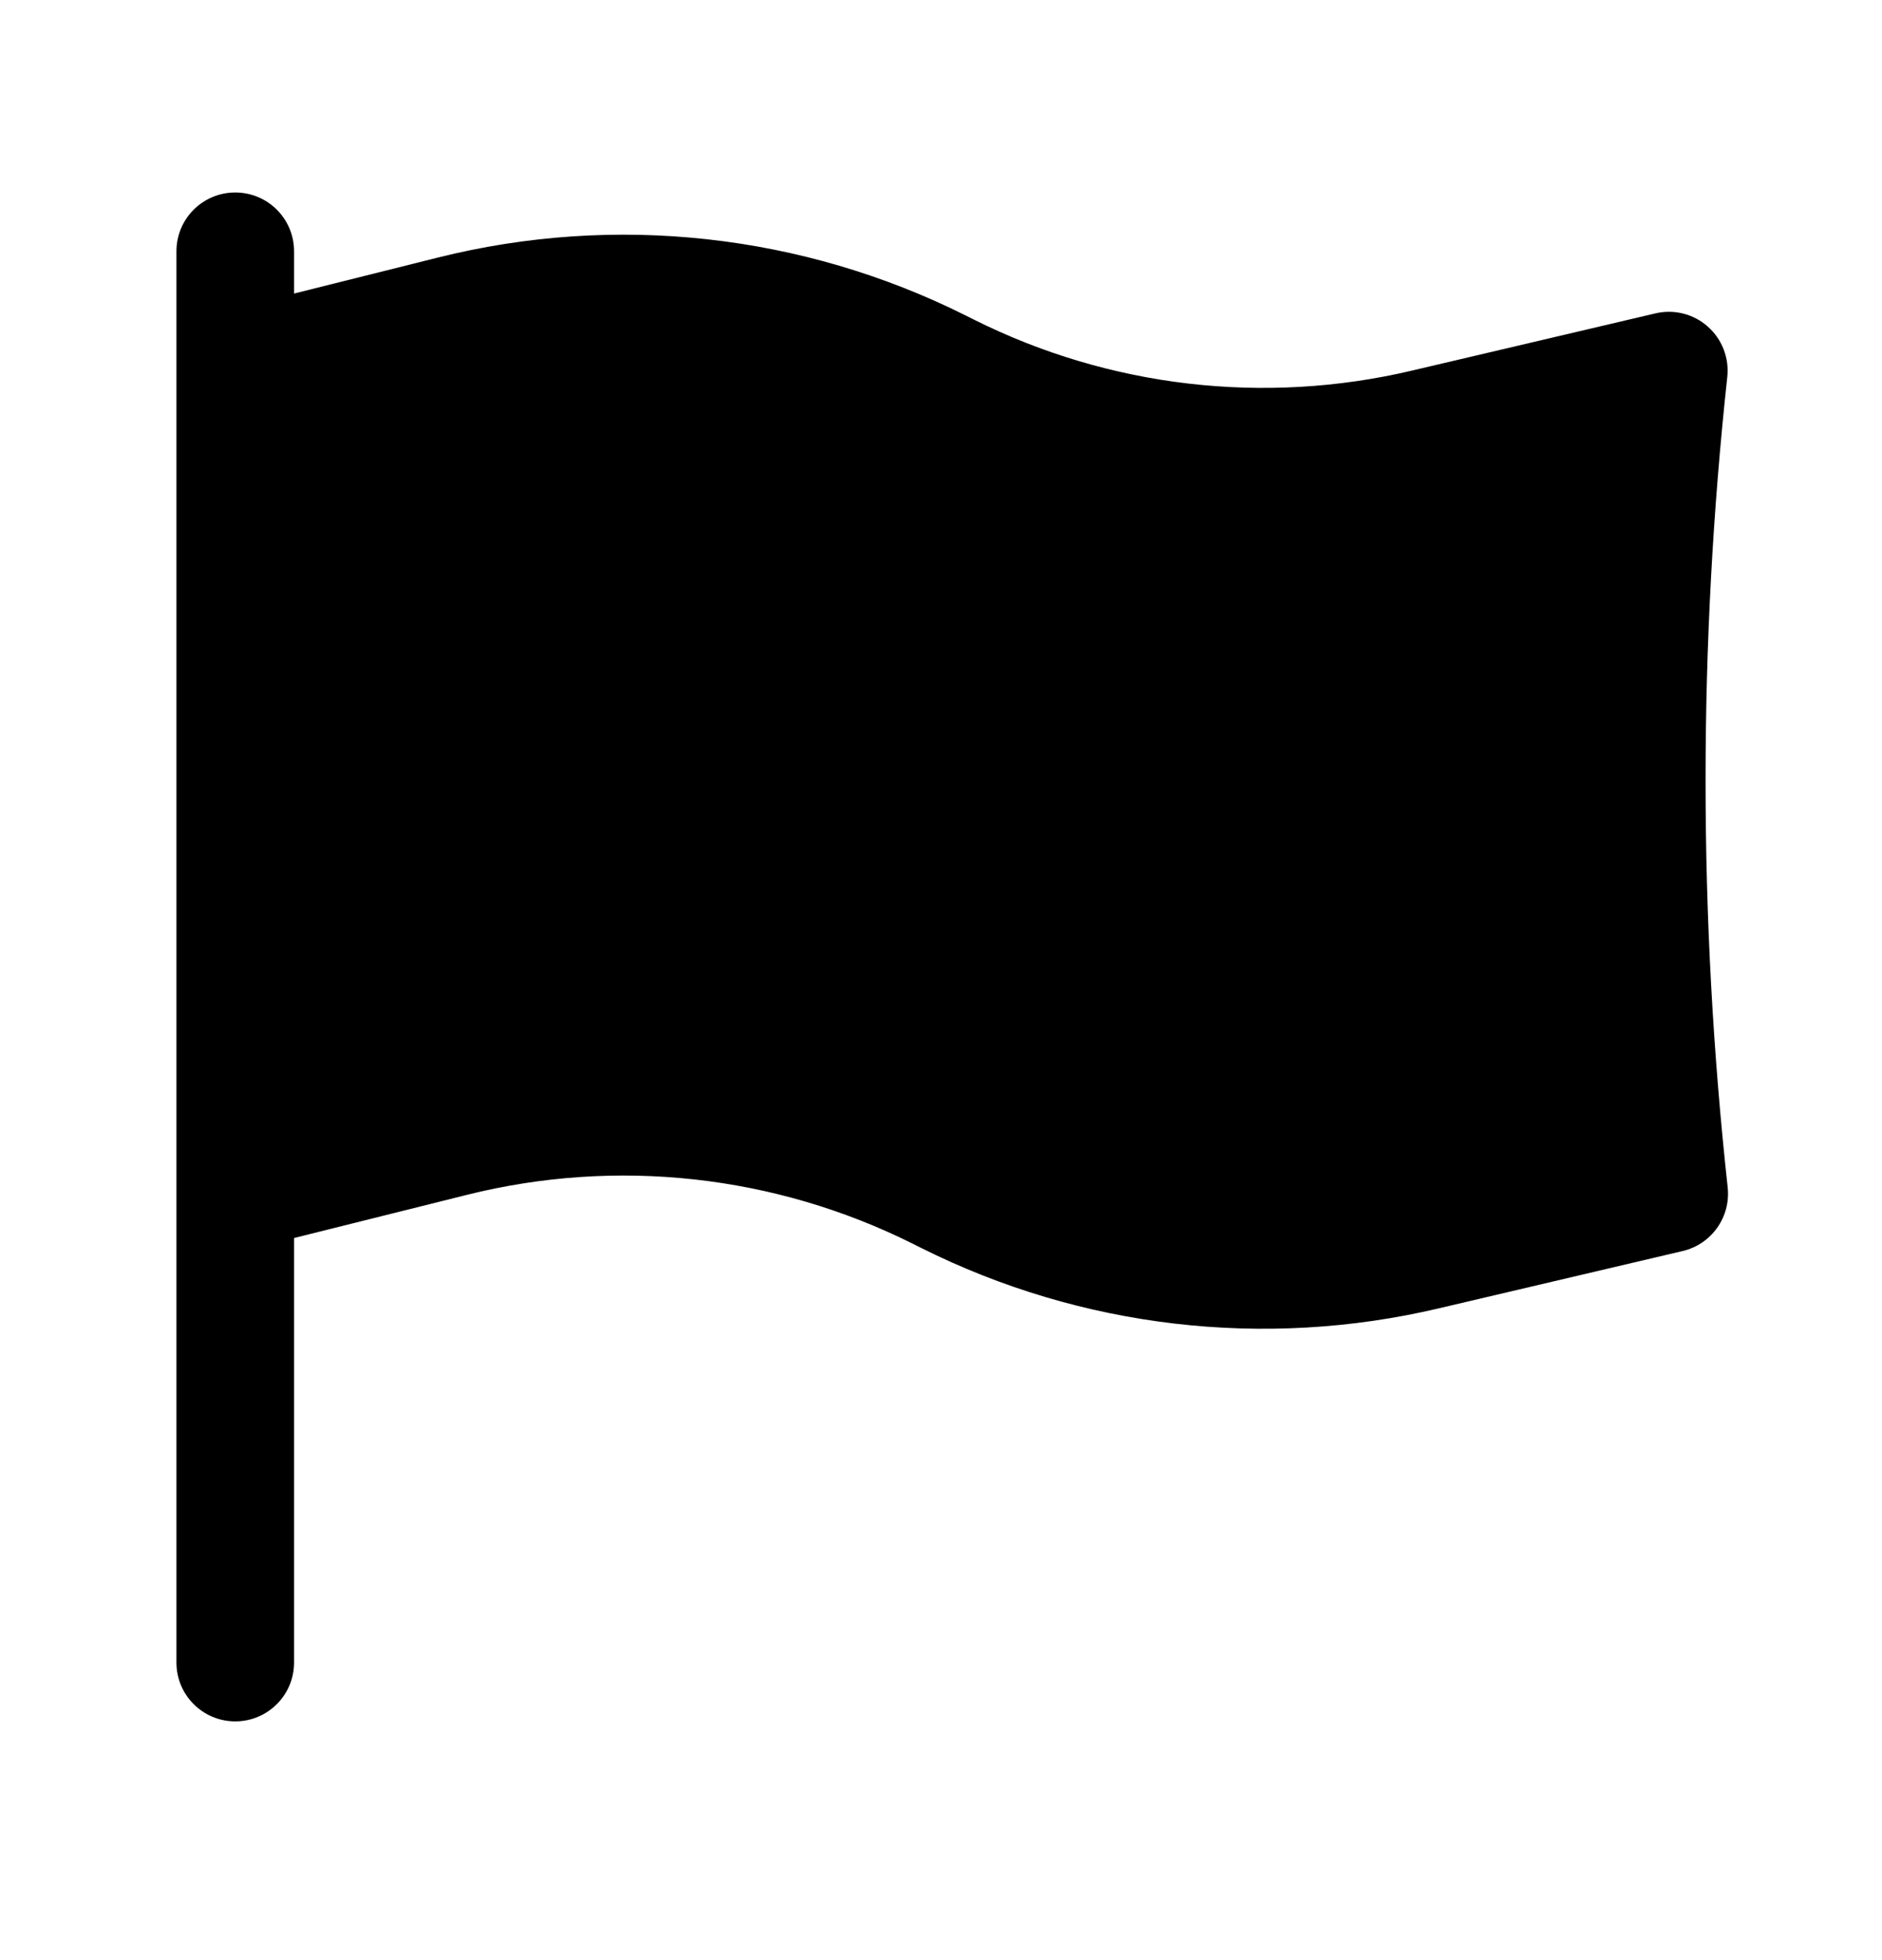 <svg width="24" height="25" viewBox="0 0 24 25" fill="none" xmlns="http://www.w3.org/2000/svg">
<path fill-rule="evenodd" clip-rule="evenodd" d="M3 2.455C3.414 2.455 3.75 2.79 3.75 3.205V3.744L5.588 3.284C7.846 2.72 10.232 2.982 12.313 4.023L12.421 4.077C14.147 4.94 16.121 5.17 18 4.728L21.11 3.997C21.346 3.941 21.596 4.003 21.778 4.165C21.96 4.326 22.053 4.565 22.027 4.807C21.844 6.498 21.75 8.215 21.75 9.955C21.75 11.709 21.846 13.44 22.032 15.144C22.073 15.521 21.827 15.869 21.458 15.956L18.344 16.688C16.123 17.211 13.79 16.938 11.75 15.918L11.642 15.864C9.881 14.984 7.863 14.762 5.952 15.24L3.75 15.79V21.205C3.75 21.619 3.414 21.955 3 21.955C2.586 21.955 2.25 21.619 2.25 21.205V3.205C2.25 2.79 2.586 2.455 3 2.455Z" fill="black"/>
</svg>
